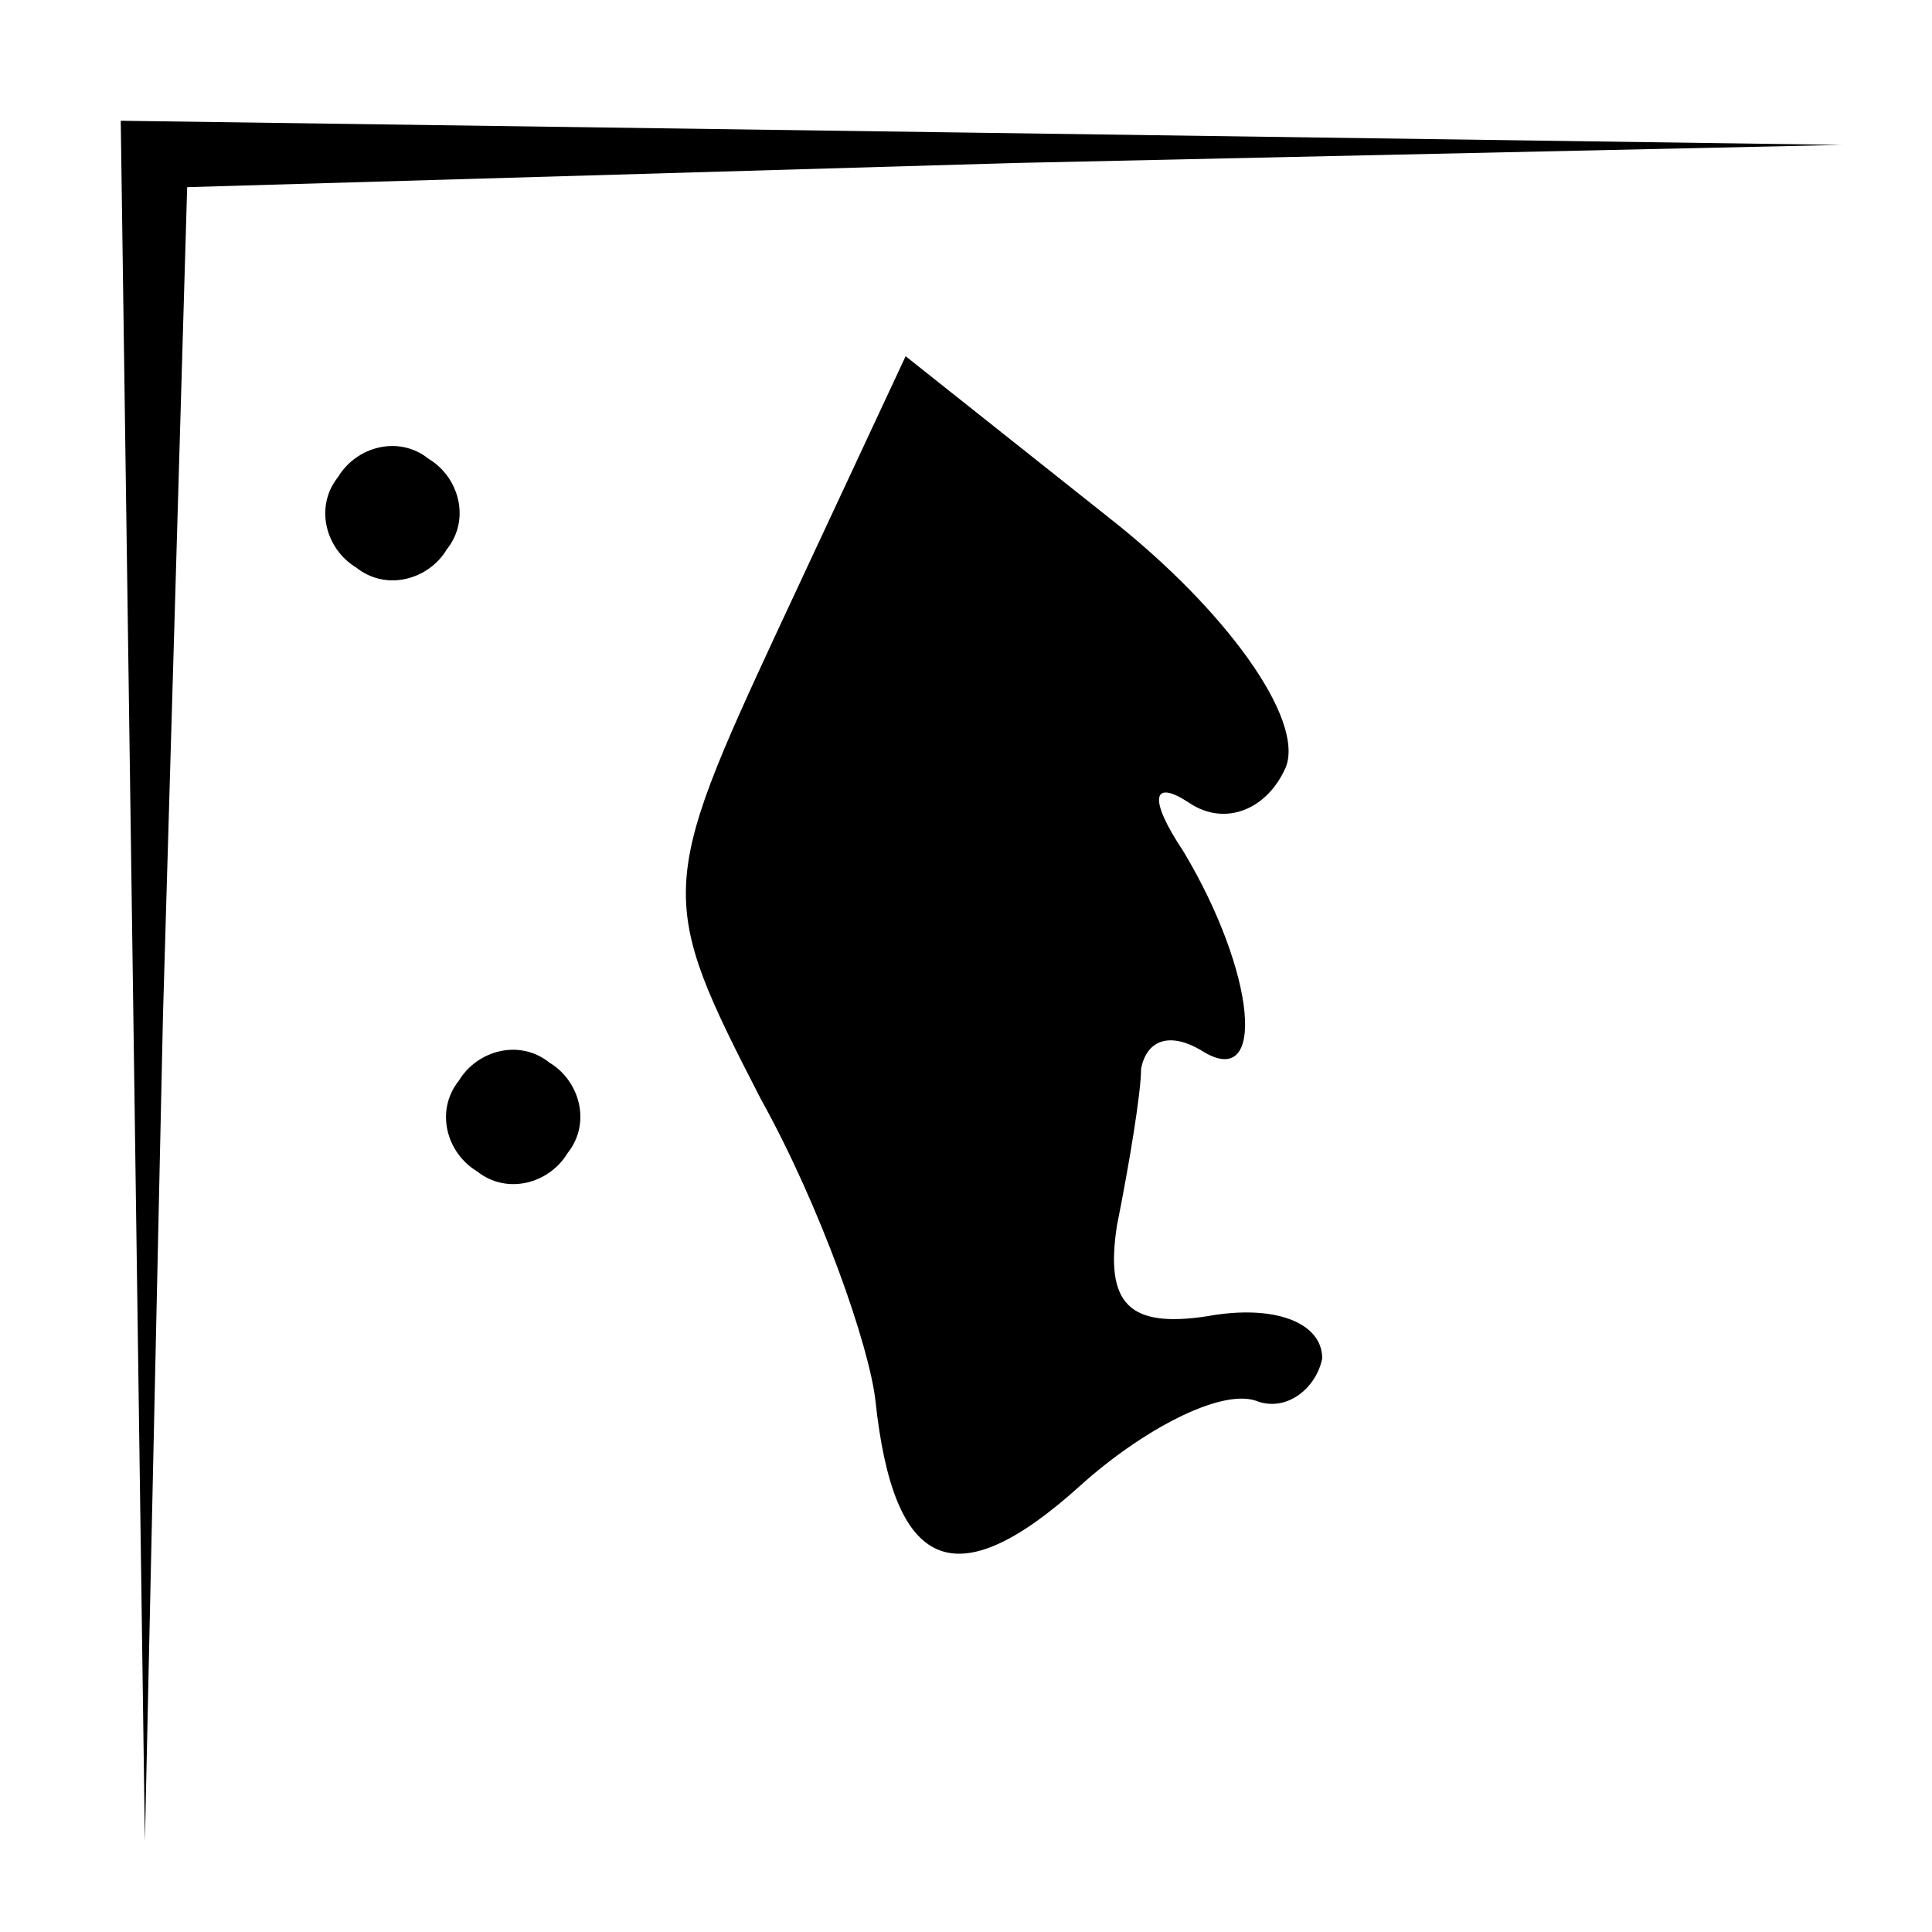 <?xml version="1.0" standalone="no"?>
<!DOCTYPE svg PUBLIC "-//W3C//DTD SVG 20010904//EN"
 "http://www.w3.org/TR/2001/REC-SVG-20010904/DTD/svg10.dtd">
<svg version="1.0" xmlns="http://www.w3.org/2000/svg"
 width="32pt" height="32pt" viewBox="0 0 32 32"
 preserveAspectRatio="xMidYMid meet">
<g transform="translate(0,32) scale(0.1,-0.1)"
fill="#000000" stroke="none">
<path fill="#000000" stroke="none" d="M22 158 l2 -143 3 137 4 137 137 4 137
3 -142 2 -143 2 2 -142z"/>
<path fill="#000000" stroke="none" d="M129 216 c-20 -43 -20 -45 -3 -78 10
-18 18 -41 19 -50 3 -28 13 -33 34 -14 10 9 23 16 29 14 5 -2 10 2 11 7 0 6
-8 9 -19 7 -13 -2 -17 2 -15 15 2 10 4 22 4 26 1 5 5 6 10 3 11 -7 9 13 -3 33
-6 9 -5 12 1 8 6 -4 13 -1 16 6 3 8 -10 26 -29 41 l-34 27 -21 -45z"/>
<path fill="#000000" stroke="none" d="M56 241 c-4 -5 -2 -12 3 -15 5 -4 12
-2 15 3 4 5 2 12 -3 15 -5 4 -12 2 -15 -3z"/>
<path fill="#000000" stroke="none" d="M76 141 c-4 -5 -2 -12 3 -15 5 -4 12
-2 15 3 4 5 2 12 -3 15 -5 4 -12 2 -15 -3z"/>
</g>
</svg>
